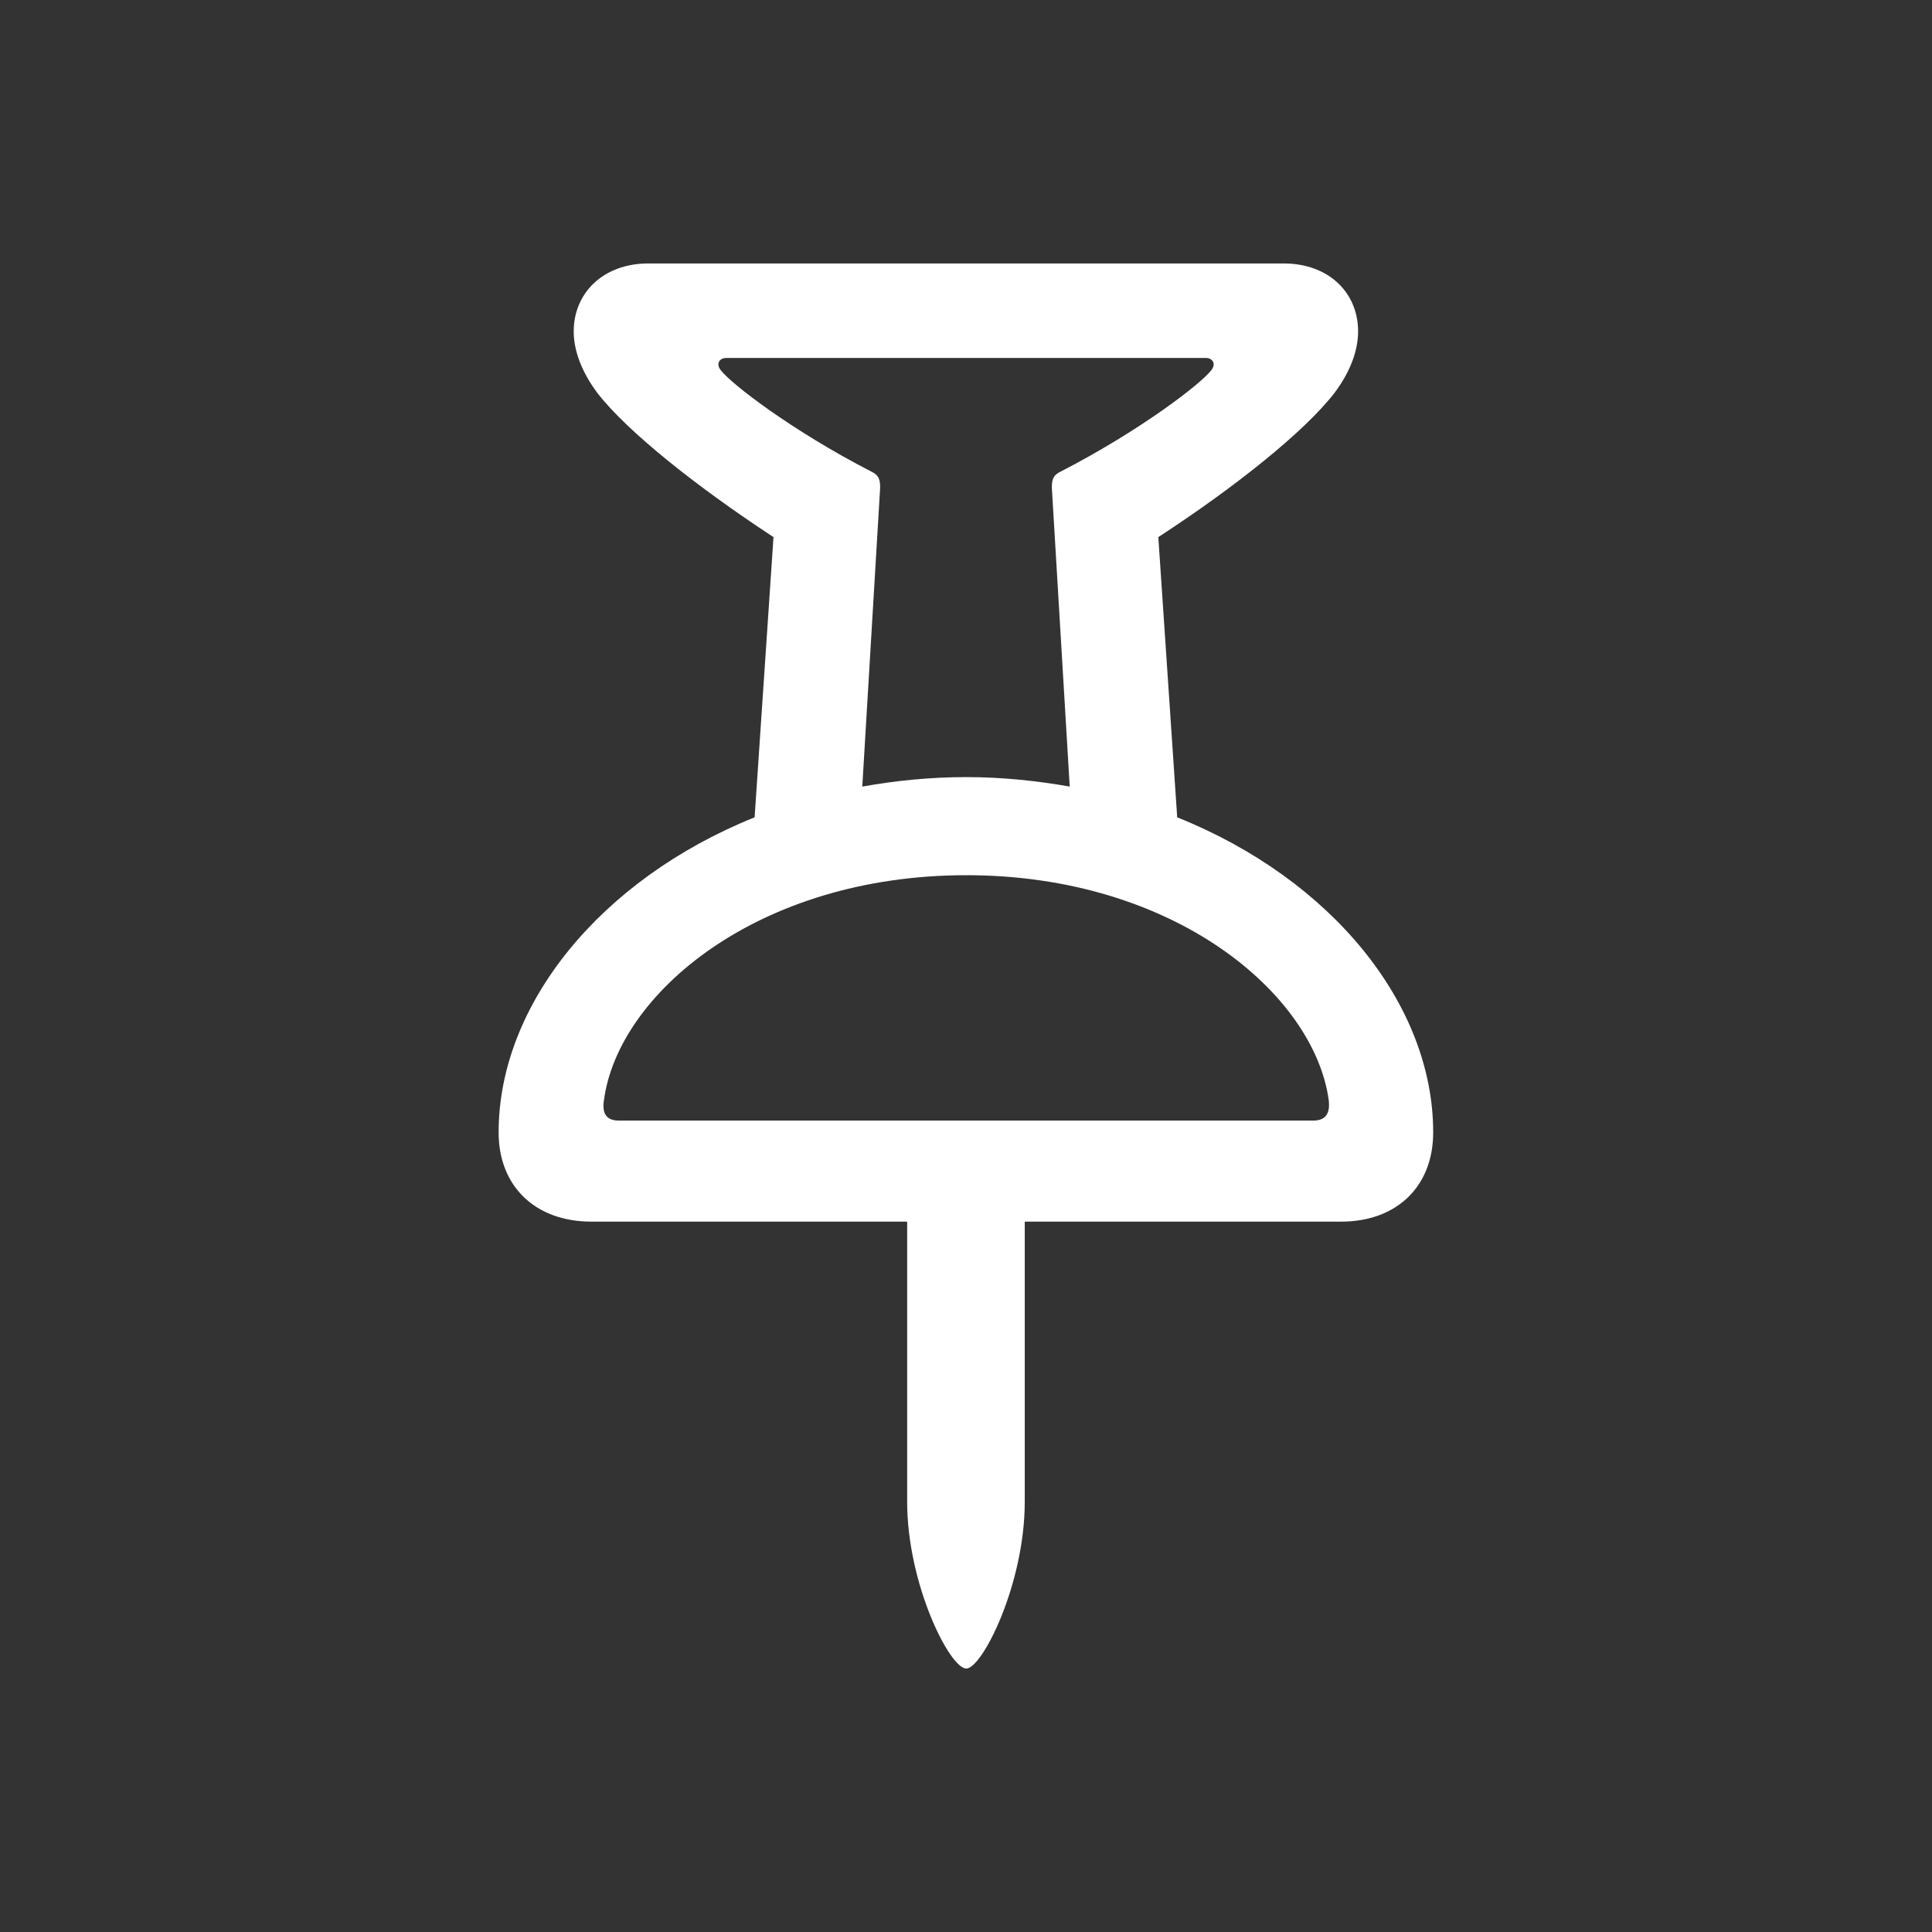 <?xml version="1.0" encoding="UTF-8" standalone="no"?>
<svg
   viewBox="0 0 22 22"
   version="1.1"
   id="svg"
   sodipodi:docname="slc.svg"
   inkscape:version="1.1 (c4e8f9ed74, 2021-05-24)"
   xmlns:inkscape="http://www.inkscape.org/namespaces/inkscape"
   xmlns:sodipodi="http://sodipodi.sourceforge.net/DTD/sodipodi-0.dtd"
   xmlns="http://www.w3.org/2000/svg"
   xmlns:svg="http://www.w3.org/2000/svg"
   xmlns:rdf="http://www.w3.org/1999/02/22-rdf-syntax-ns#"
   xmlns:cc="http://creativecommons.org/ns#"
   xmlns:dc="http://purl.org/dc/elements/1.1/">
  <rect x="0" y="0" width="22" height="22" fill="#333333" stroke="none"/>
  <sodipodi:namedview
     id="namedview15"
     pagecolor="#c8c8c8"
     bordercolor="#999999"
     borderopacity="1"
     inkscape:pageshadow="0"
     inkscape:pageopacity="0"
     inkscape:pagecheckerboard="0"
     showgrid="false"
     inkscape:zoom="8.7840909"
     inkscape:cx="-3.0168176"
     inkscape:cy="-6.3182406"
     inkscape:window-width="1920"
     inkscape:window-height="958"
     inkscape:window-x="0"
     inkscape:window-y="40"
     inkscape:window-maximized="1"
     inkscape:current-layer="svg" />
  <defs
     id="defs3">
    <style
       type="text/css"
       id="current-color-scheme">.ColorScheme-Text {
        color:#363636;
      }</style>
  </defs>
  <g
     transform="translate(-1,-41)"
     id="slc-like">
    <rect
       id="rect5"
       fill-opacity="0"
       height="22"
       width="22"
       y="1"
       x="1" />
    <path
       style="color:#363636;fill:#ffffff;-inkscape-stroke:none;fill-opacity:1"
       d="M 8,4 C 5.239,4 3,6.239 3,9 c 0,5 7,9 9,11 2,-2 9,-6 9,-11 C 21,6.239 18.761,4 16,4 14.36,4 12.912,4.781 12,6 11.088,4.781 9.64,4 8,4 Z m 0,2 c 3,0 4,2 4,2 0,0 1,-2 4,-2 1.657,0 3,1.343 3,3 0,4 -5,7 -7,9 C 10,16 5,13 5,9 5,7.343 6.343,6 8,6 Z"
       id="path7" />
  </g>
  <g
     transform="translate(39,-1)"
     id="slc-share">
    <rect
       id="rect10"
       fill-opacity="0"
       height="22"
       width="22"
       y="1"
       x="1" />
    <path
       style="color:#363636;fill:#ffffff;-inkscape-stroke:none;fill-opacity:1"
       d="m 18,4 c -1.657,0 -3,1.343 -3,3 0,0.087 0.024,0.165 0.031,0.25 l -6.75,2.812 C 7.731,9.415 6.916,9 6,9 c -1.657,0 -3,1.343 -3,3 0,1.657 1.343,3 3,3 0.916,0 1.731,-0.415 2.281,-1.062 l 6.75,2.812 C 15.024,16.835 15,16.913 15,17 c 0,1.657 1.343,3 3,3 1.657,0 3,-1.343 3,-3 0,-1.657 -1.343,-3 -3,-3 -0.916,0 -1.731,0.415 -2.281,1.062 L 8.969,12.25 c 0.007,-0.085 0.031,-0.163 0.031,-0.25 0,-0.087 -0.024,-0.165 -0.031,-0.25 l 6.75,-2.812 C 16.269,9.585 17.084,10 18,10 19.657,10 21,8.657 21,7 21,5.343 19.657,4 18,4 Z m 0,2 c 0.552,0 1,0.448 1,1 0,0.552 -0.448,1 -1,1 C 17.448,8 17,7.552 17,7 17,6.448 17.448,6 18,6 Z M 6,11 c 0.552,0 1,0.448 1,1 0,0.552 -0.448,1 -1,1 -0.552,0 -1,-0.448 -1,-1 0,-0.552 0.448,-1 1,-1 z m 12,5 c 0.552,0 1,0.448 1,1 0,0.552 -0.448,1 -1,1 -0.552,0 -1,-0.448 -1,-1 0,-0.552 0.448,-1 1,-1 z"
       id="path12" />
  </g>
  <g
     id="slc-connect"
     transform="translate(26.8,-4.569)">
    <path
       d="m -26.8,4.569 h 22 V 26.569 h -22 z"
       fill="none"
       id="path34" />
    <path
       style="color:#000000;fill:#ffffff;fill-opacity:1;stroke-width:0.766;-inkscape-stroke:none"
       d="m -20.064,18.48 h 3.594 v 3.191 c 0,0.936 0.485,1.898 0.673,1.898 0.182,0 0.666,-0.963 0.666,-1.898 v -3.191 h 3.601 c 0.639,0 1.05,-0.404 1.05,-1.016 0,-1.454 -1.151,-2.881 -2.915,-3.588 l -0.215,-3.191 c 0.868,-0.565 1.663,-1.198 2.006,-1.642 0.182,-0.242 0.269,-0.485 0.269,-0.7 0,-0.444 -0.337,-0.774 -0.848,-0.774 h -7.236 c -0.505,0 -0.848,0.33 -0.848,0.774 0,0.215 0.088,0.458 0.269,0.7 0.343,0.444 1.144,1.077 2.006,1.642 l -0.215,3.191 c -1.757,0.707 -2.915,2.134 -2.915,3.588 0,0.613 0.417,1.016 1.057,1.016 z m 4.268,-5.062 c -0.411,0 -0.808,0.04 -1.185,0.108 l 0.202,-3.379 c 0.007,-0.114 -0.013,-0.168 -0.101,-0.209 -0.902,-0.464 -1.602,-1.003 -1.716,-1.158 -0.054,-0.074 -0.007,-0.135 0.067,-0.135 h 5.459 c 0.074,0 0.121,0.061 0.067,0.135 -0.114,0.155 -0.814,0.693 -1.717,1.158 -0.087,0.04 -0.108,0.094 -0.101,0.209 l 0.202,3.379 c -0.377,-0.067 -0.774,-0.108 -1.178,-0.108 z m -3.958,3.911 c -0.135,0 -0.195,-0.074 -0.168,-0.236 0.162,-1.205 1.75,-2.558 4.126,-2.558 2.369,0 3.958,1.353 4.126,2.558 0.02,0.162 -0.04,0.236 -0.175,0.236 z"
       id="path852" />
  </g>
</svg>
